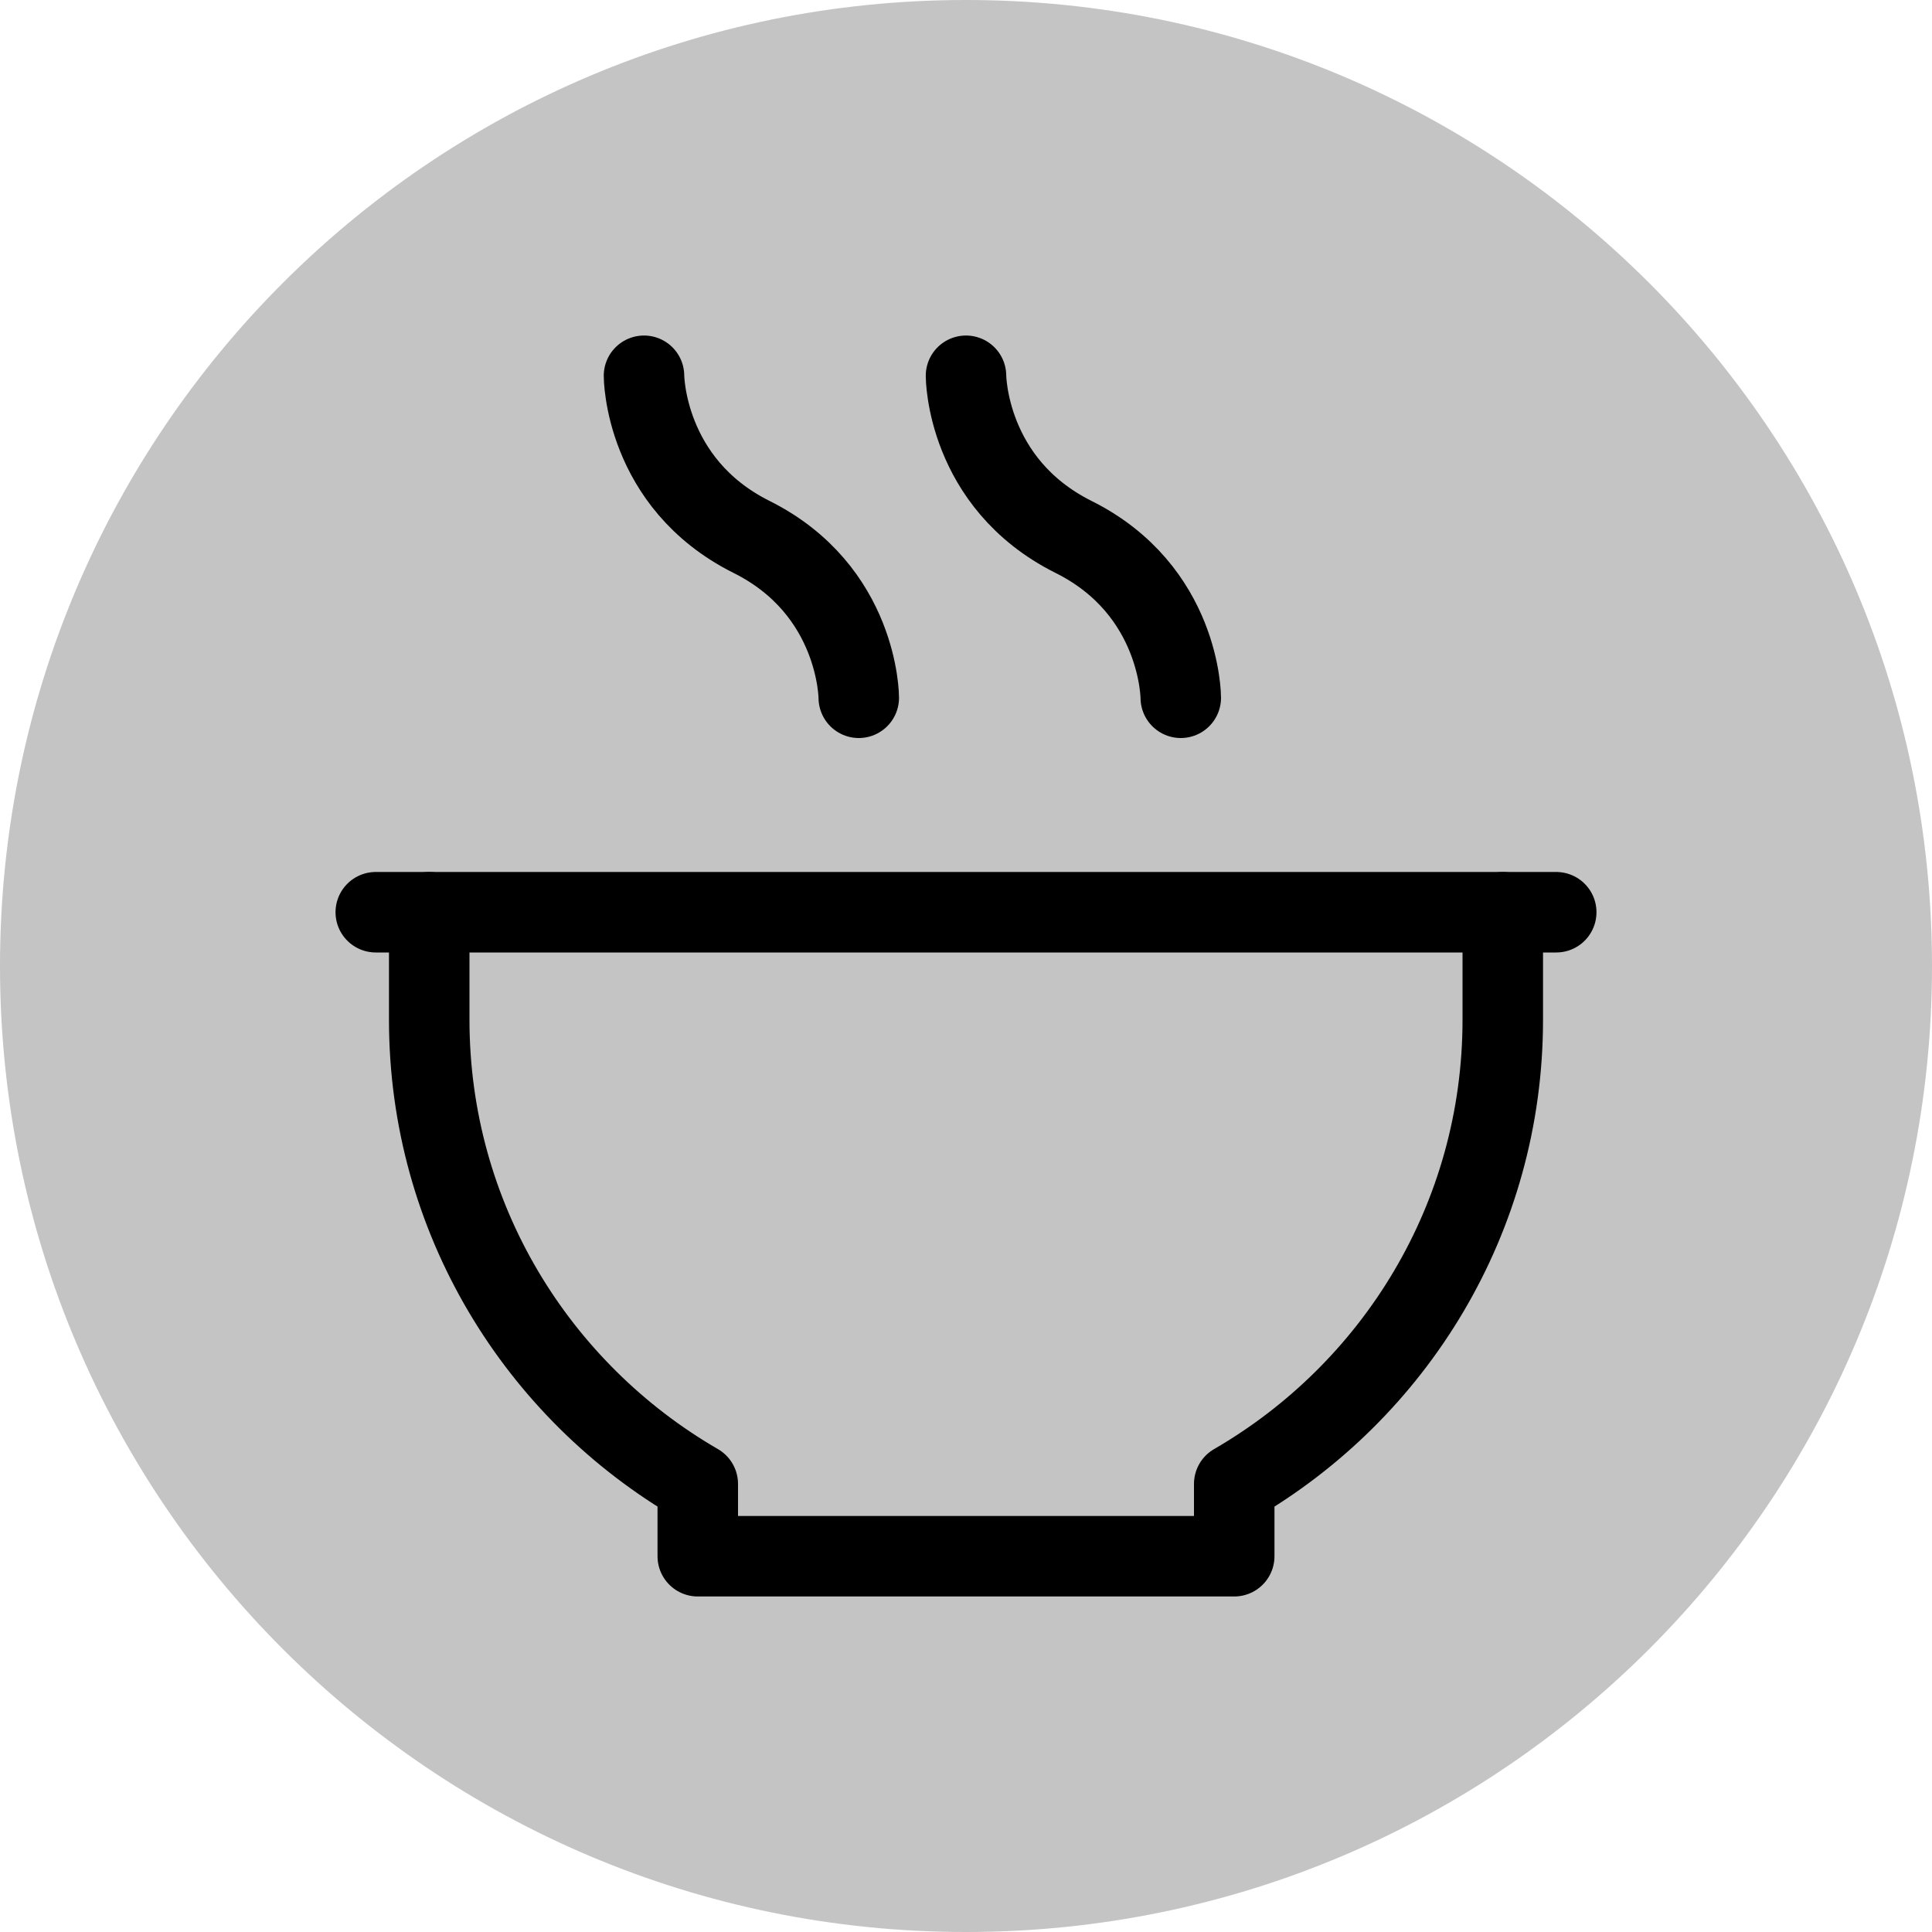 <?xml version="1.0" encoding="UTF-8"?>
<svg xmlns="http://www.w3.org/2000/svg" xmlns:xlink="http://www.w3.org/1999/xlink" width="24pt" height="24pt" viewBox="0 0 24 24" version="1.1">
<g id="surface81">
<path style=" stroke:none;fill-rule:nonzero;fill:rgb(76.863%,76.863%,76.863%);fill-opacity:1;" d="M 24 12 C 24 18.629 18.629 24 12 24 C 5.371 24 0 18.629 0 12 C 0 5.371 5.371 0 12 0 C 18.629 0 24 5.371 24 12 Z M 24 12 "/>
<path style="fill:none;stroke-width:1;stroke-linecap:round;stroke-linejoin:round;stroke:rgb(0%,0%,0%);stroke-opacity:1;stroke-miterlimit:4;" d="M 5.332 11.332 L 5.332 12.668 C 5.332 15.133 6.676 17.281 8.668 18.434 L 8.668 19.332 L 15.332 19.332 L 15.332 18.434 C 17.324 17.281 18.668 15.133 18.668 12.668 L 18.668 11.332 "/>
<path style="fill:none;stroke-width:1;stroke-linecap:round;stroke-linejoin:round;stroke:rgb(0%,0%,0%);stroke-opacity:1;stroke-miterlimit:4;" d="M 4.668 11.332 L 19.332 11.332 "/>
<path style="fill:none;stroke-width:1;stroke-linecap:round;stroke-linejoin:round;stroke:rgb(0%,0%,0%);stroke-opacity:1;stroke-miterlimit:4;" d="M 8 4.668 C 8 4.668 8 6 9.332 6.668 C 10.668 7.332 10.668 8.668 10.668 8.668 "/>
<path style="fill:none;stroke-width:1;stroke-linecap:round;stroke-linejoin:round;stroke:rgb(0%,0%,0%);stroke-opacity:1;stroke-miterlimit:4;" d="M 12 4.668 C 12 4.668 12 6 13.332 6.668 C 14.668 7.332 14.668 8.668 14.668 8.668 "/>
</g>
</svg>
